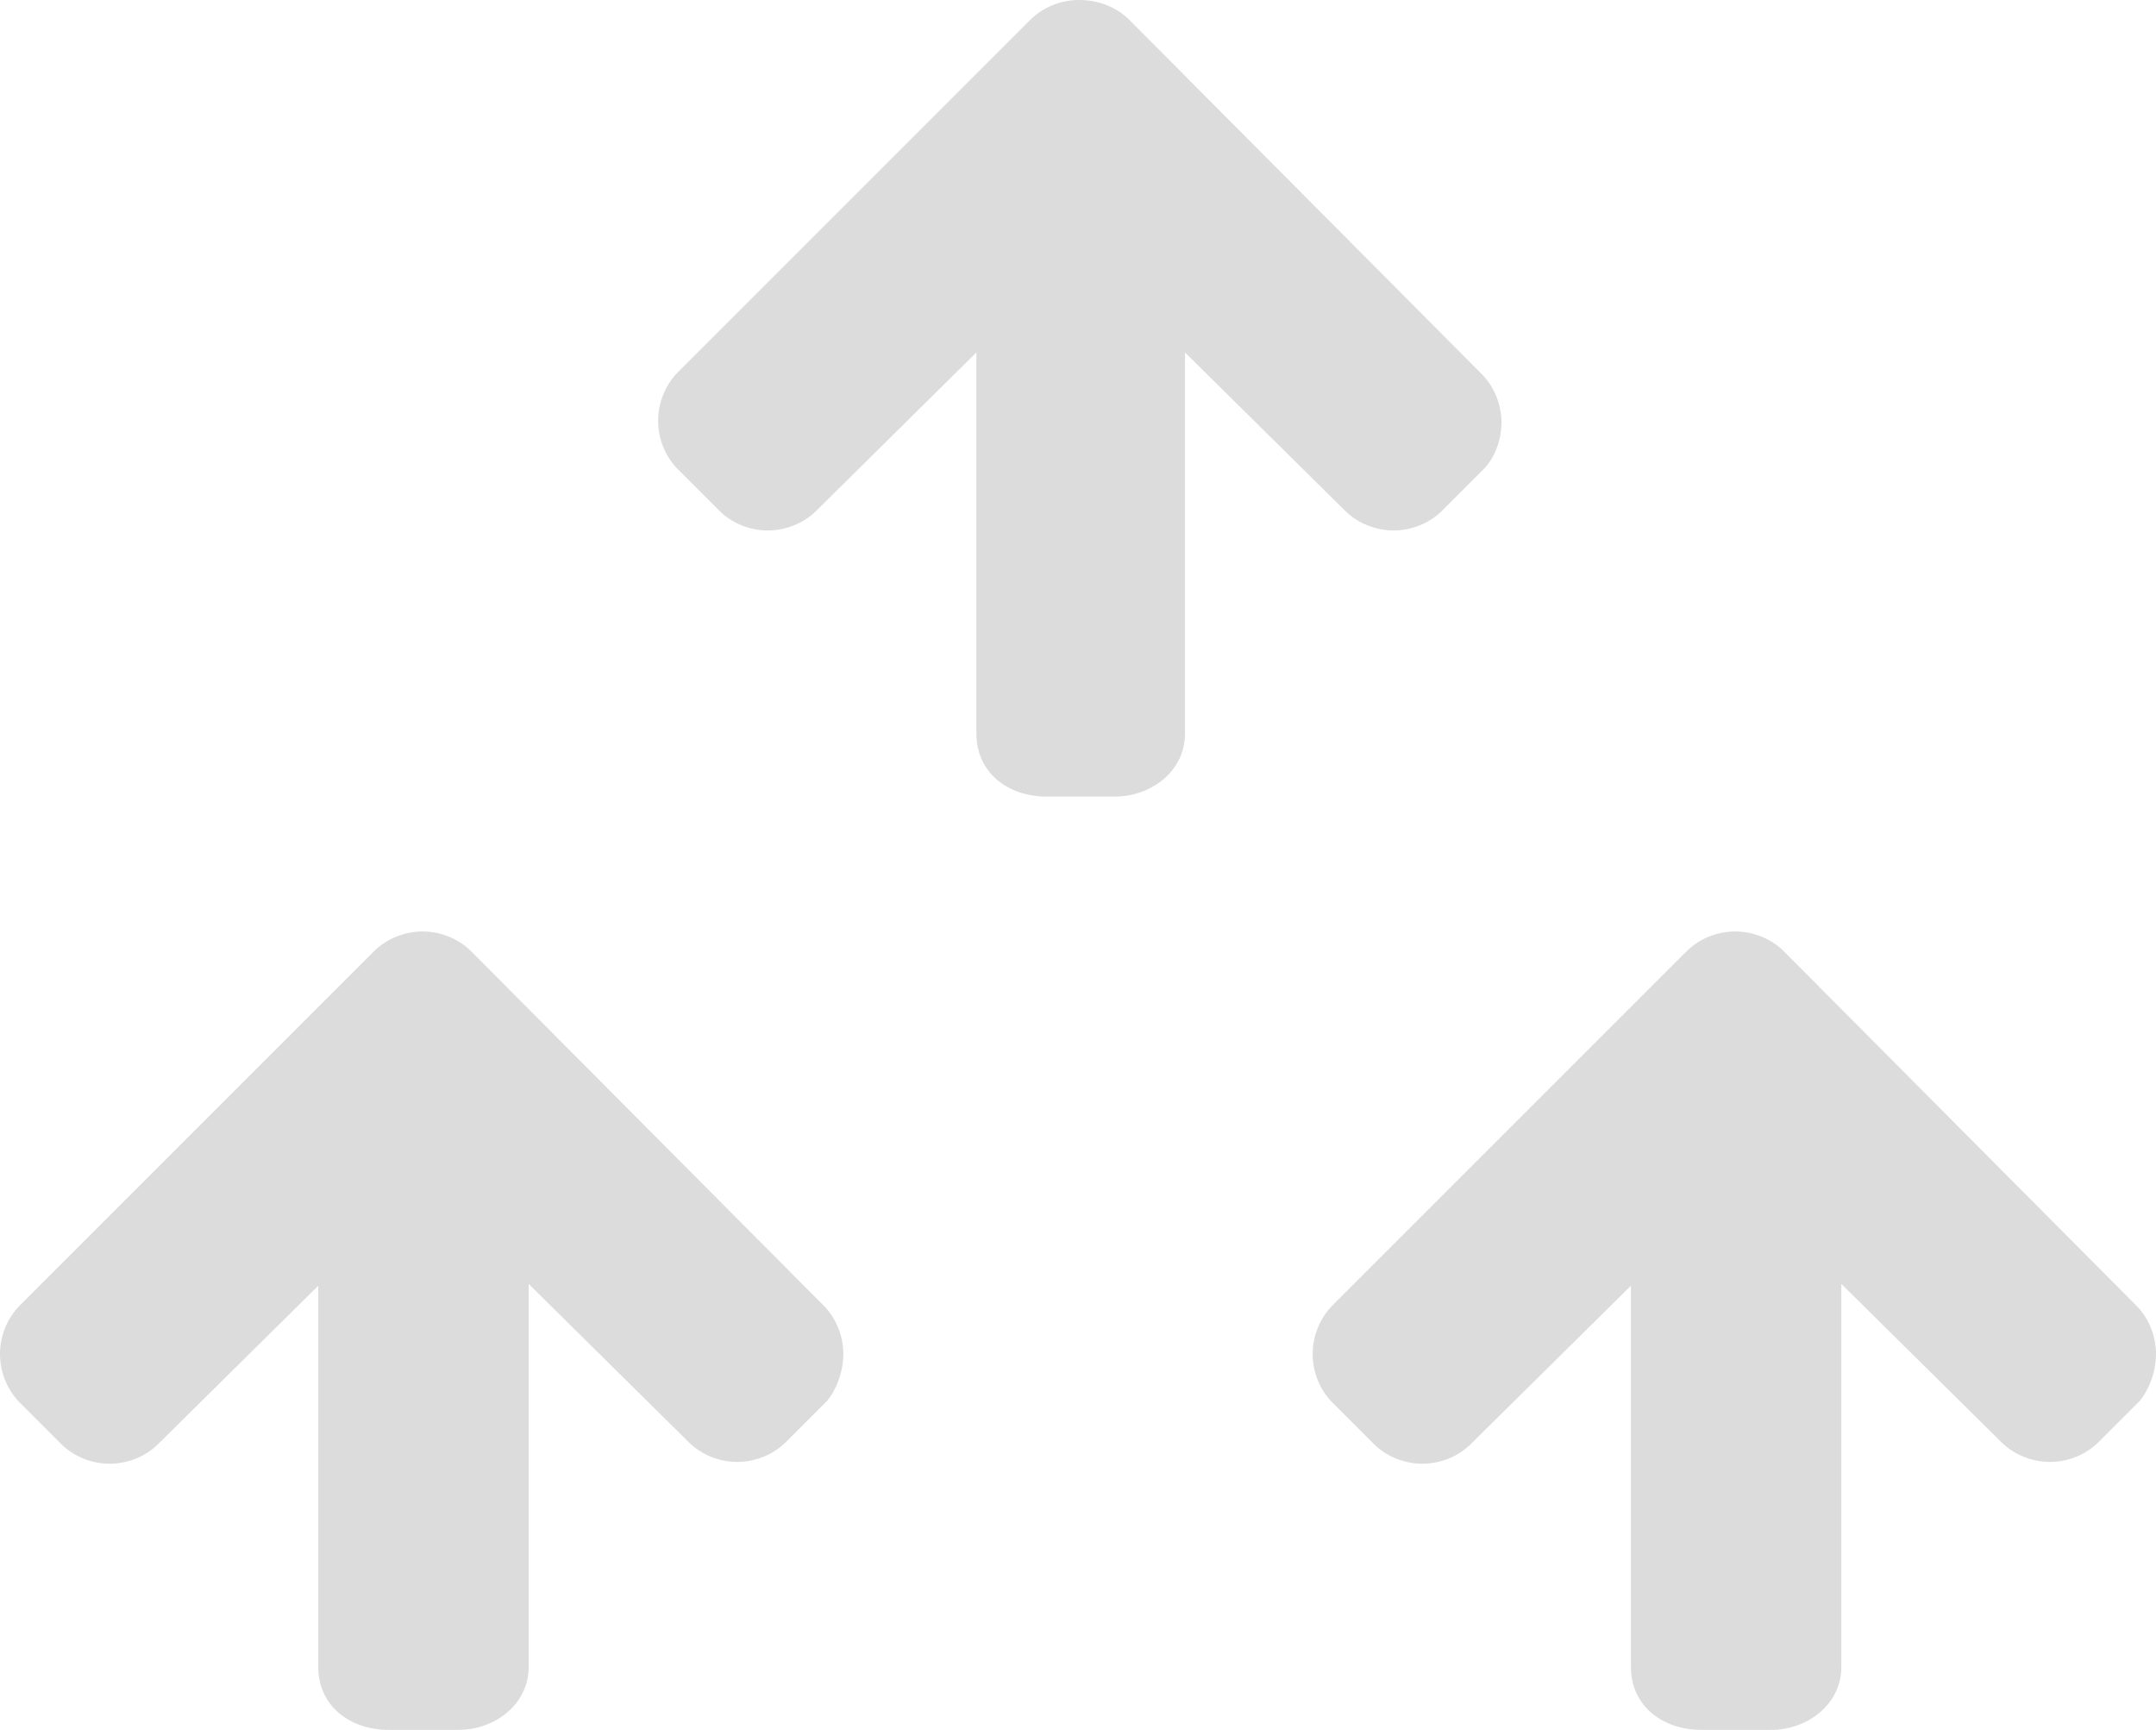 <!-- Generator: Adobe Illustrator 19.2.1, SVG Export Plug-In  -->
<svg version="1.1"
	 xmlns="http://www.w3.org/2000/svg" xmlns:xlink="http://www.w3.org/1999/xlink" xmlns:a="http://ns.adobe.com/AdobeSVGViewerExtensions/3.0/"
	 x="0px" y="0px" width="119.9px" height="96.2px" viewBox="0 0 119.9 96.2" style="enable-background:new 0 0 119.9 96.2;"
	 xml:space="preserve">
<style type="text/css">
	.st0{clip-path:url(#SVGID_2_);fill:#DCDCDC;}
	.st1{clip-path:url(#SVGID_4_);fill:#DCDCDC;}
</style>
<defs>
</defs>
<g>
	<defs>
		<rect id="SVGID_1_" x="0" width="119.9" height="96.2"/>
	</defs>
	<clipPath id="SVGID_2_">
		<use xlink:href="#SVGID_1_"  style="overflow:visible;"/>
	</clipPath>
	<path class="st0" d="M83.5,23.5c0-1-0.4-2-1.1-2.7L62.8,1.1C62.1,0.4,61.1,0,60,0c-1,0-2,0.4-2.7,1.1L37.7,20.7
		c-0.7,0.7-1.1,1.7-1.1,2.7c0,1,0.4,2,1.1,2.7l2.3,2.3c0.7,0.7,1.7,1.1,2.7,1.1c1,0,2-0.4,2.7-1.1l8.9-8.8v21.2
		c0,2.2,1.8,3.5,3.9,3.5H62c2,0,3.9-1.4,3.9-3.5V19.6l8.9,8.8c0.7,0.7,1.7,1.1,2.7,1.1c1,0,2-0.4,2.7-1.1l2.3-2.3
		C83.1,25.5,83.5,24.5,83.5,23.5"/>
	<path class="st0" d="M46.9,75.3c0-1-0.4-2-1.1-2.7L26.2,52.9c-0.7-0.7-1.7-1.1-2.7-1.1c-1,0-2,0.4-2.7,1.1L1.1,72.6
		C0.4,73.3,0,74.3,0,75.3s0.4,2,1.1,2.7l2.3,2.3c0.7,0.7,1.7,1.1,2.7,1.1c1,0,2-0.4,2.7-1.1l8.9-8.8v21.2c0,2.2,1.8,3.5,3.9,3.5h3.9
		c2,0,3.9-1.4,3.9-3.5V71.4l8.9,8.8c0.7,0.7,1.7,1.1,2.7,1.1c1,0,2-0.4,2.7-1.1l2.3-2.3C46.5,77.3,46.9,76.3,46.9,75.3"/>
	<path class="st0" d="M119.9,75.3c0-1-0.4-2-1.1-2.7L99.2,52.9c-0.7-0.7-1.7-1.1-2.7-1.1c-1,0-2,0.4-2.7,1.1L74.1,72.6
		c-0.7,0.7-1.1,1.7-1.1,2.7s0.4,2,1.1,2.7l2.3,2.3c0.7,0.7,1.7,1.1,2.7,1.1c1,0,2-0.4,2.7-1.1l8.9-8.8v21.2c0,2.2,1.8,3.5,3.9,3.5
		h3.9c2,0,3.9-1.4,3.9-3.5V71.4l8.9,8.8c0.7,0.7,1.7,1.1,2.7,1.1c1,0,2-0.4,2.7-1.1l2.3-2.3C119.5,77.3,119.9,76.3,119.9,75.3"/>
</g>
</svg>
